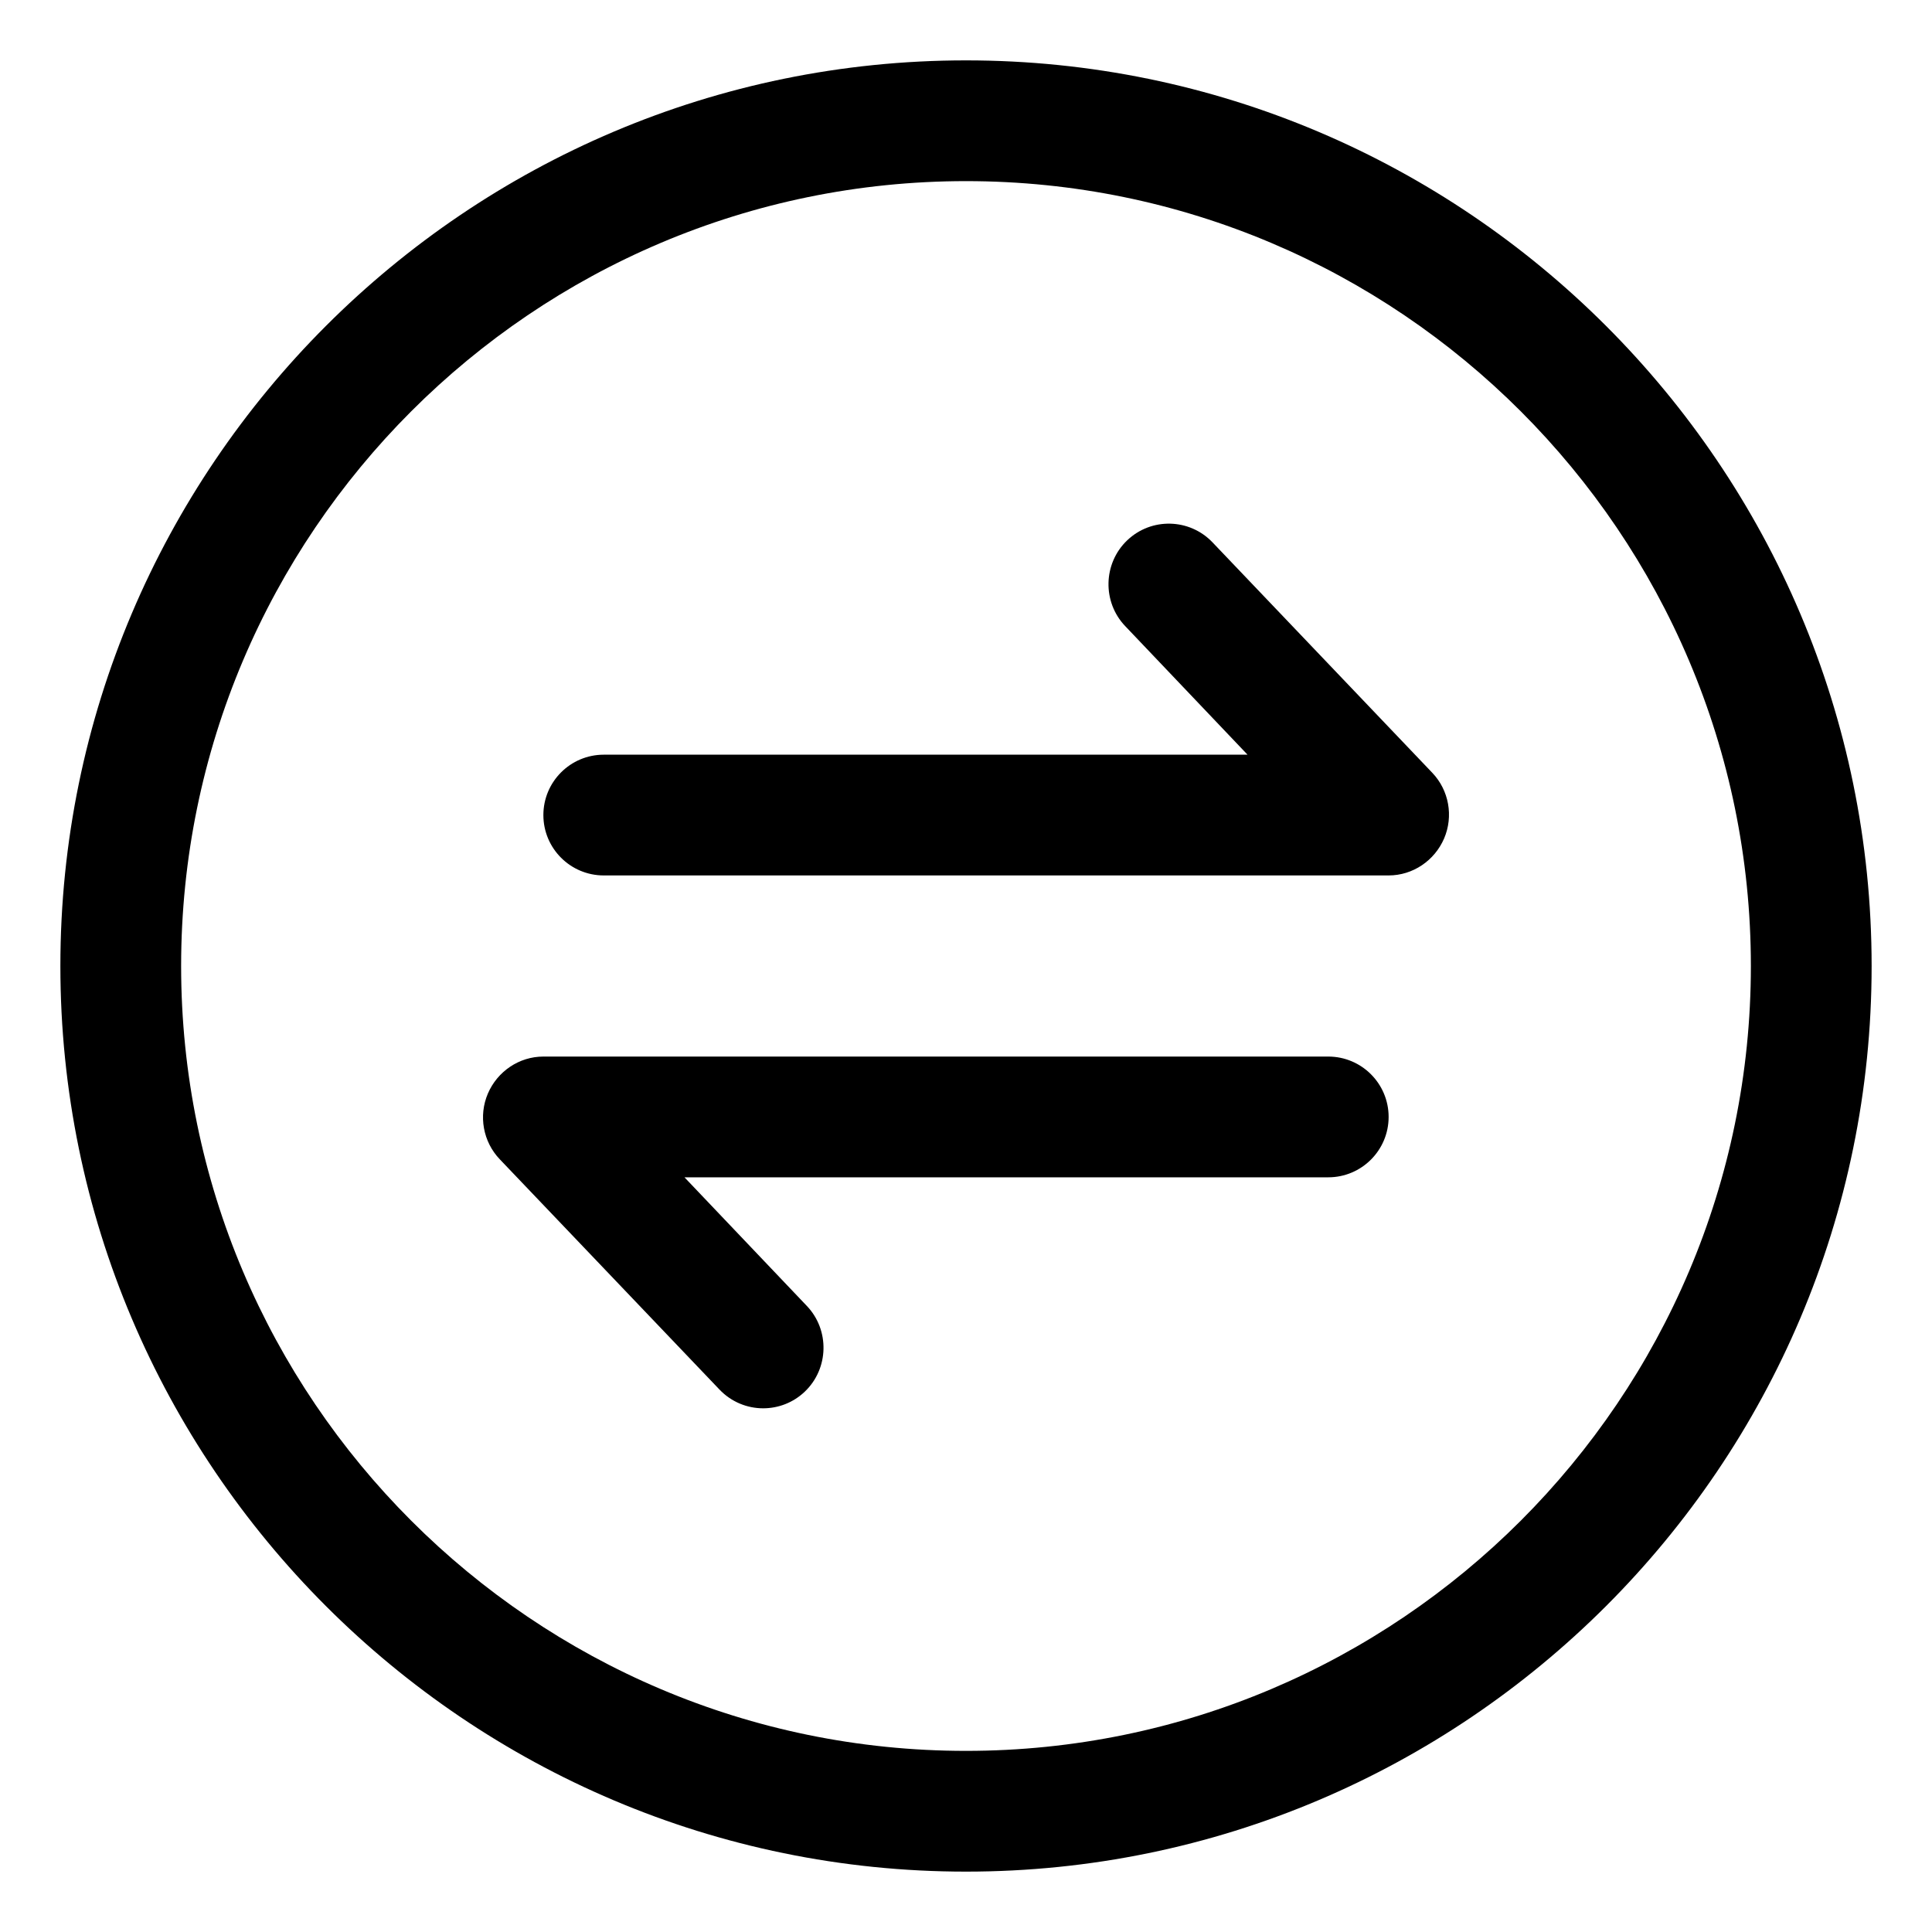<?xml version="1.0" encoding="utf-8"?>
<!-- Generator: Adobe Illustrator 16.0.0, SVG Export Plug-In . SVG Version: 6.00 Build 0)  -->
<!DOCTYPE svg PUBLIC "-//W3C//DTD SVG 1.1//EN" "http://www.w3.org/Graphics/SVG/1.1/DTD/svg11.dtd">
<svg version="1.1" id="Layer_1" xmlns="http://www.w3.org/2000/svg" xmlns:xlink="http://www.w3.org/1999/xlink" x="0px" y="0px"
	 width="64px" height="64px" viewBox="0 0 64 64" enable-background="new 0 0 64 64" xml:space="preserve" >
<g>
	<path d="M32,2C15.458,2,2,15.458,2,32s13.458,30,30,30s30-13.458,30-30S48.542,2,32,2z M32,58C17.663,58,6,46.336,6,32
		S17.663,6,32,6s26,11.664,26,26S46.337,58,32,58z"/>
	<path d="M40.166,17.966c-0.763-0.799-2.029-0.829-2.827-0.066c-0.799,0.763-0.828,2.042-0.065,2.841L41.326,25H20
		c-1.104,0-2,0.896-2,2s0.896,2,2,2h26c0.801,0,1.523-0.49,1.839-1.227c0.314-0.736,0.16-1.595-0.393-2.174L40.166,17.966z"/>
	<path d="M44,35H18c-0.801,0-1.523,0.49-1.839,1.227c-0.314,0.736-0.16,1.595,0.393,2.174l7.28,7.63
		c0.393,0.412,0.919,0.621,1.446,0.621c0.496,0,0.994-0.183,1.381-0.553c0.799-0.763,0.828-2.042,0.065-2.84L22.674,39H44
		c1.104,0,2-0.896,2-2S45.104,35,44,35z"/>
</g>
</svg>
